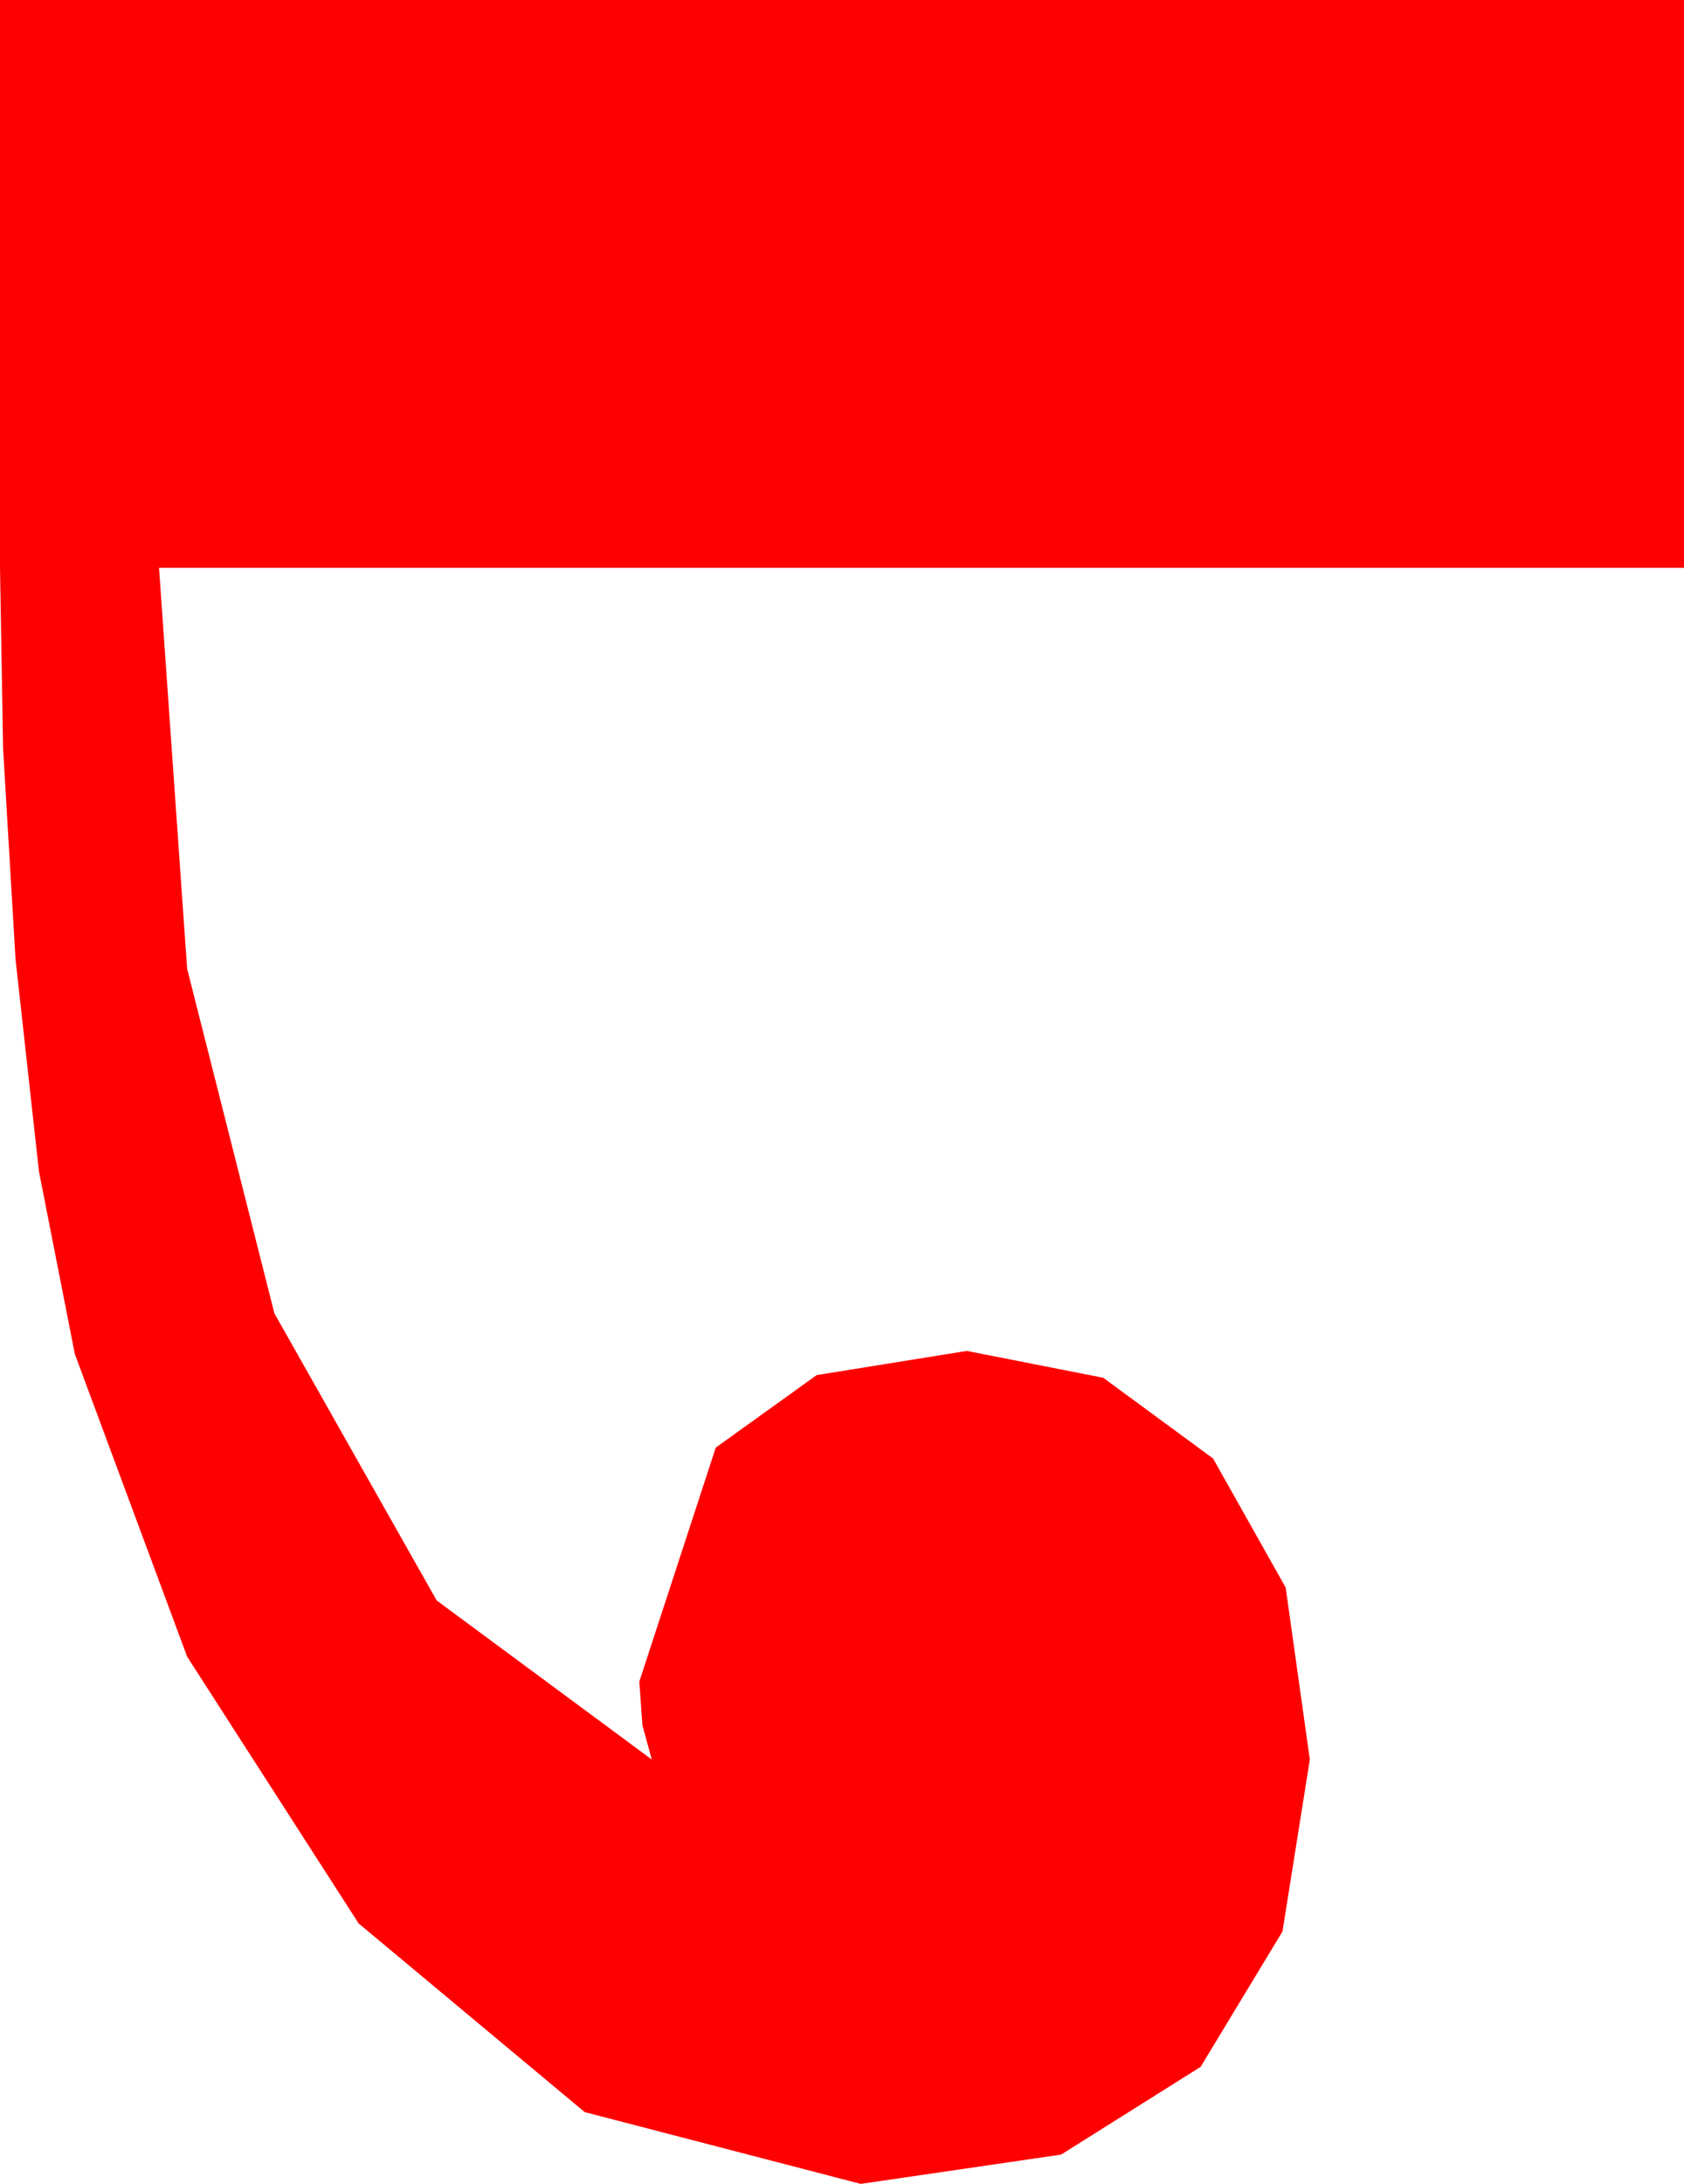 <?xml version="1.0" encoding="utf-8"?>
<!DOCTYPE svg PUBLIC "-//W3C//DTD SVG 1.1//EN" "http://www.w3.org/Graphics/SVG/1.1/DTD/svg11.dtd">
<svg width="15.82" height="20.508" xmlns="http://www.w3.org/2000/svg" xmlns:xlink="http://www.w3.org/1999/xlink" xmlns:xml="http://www.w3.org/XML/1998/namespace" version="1.1">
  <g>
    <g>
      <path style="fill:#FF0000;fill-opacity:1" d="M0,0L15.82,0 15.82,5.332 1.494,5.332 1.758,9.097 2.578,12.334 4.102,15.029 6.123,16.523 6.035,16.201 6.006,15.791 6.724,13.594 7.672,12.913 9.082,12.686 10.364,12.938 11.396,13.696 12.078,14.908 12.305,16.523 12.048,18.138 11.279,19.409 9.968,20.233 8.086,20.508 5.493,19.834 3.369,18.062 1.758,15.557 0.703,12.715 0.366,11.001 0.146,9.009 0.029,7.031 0,5.332 0,0z" />
    </g>
  </g>
</svg>